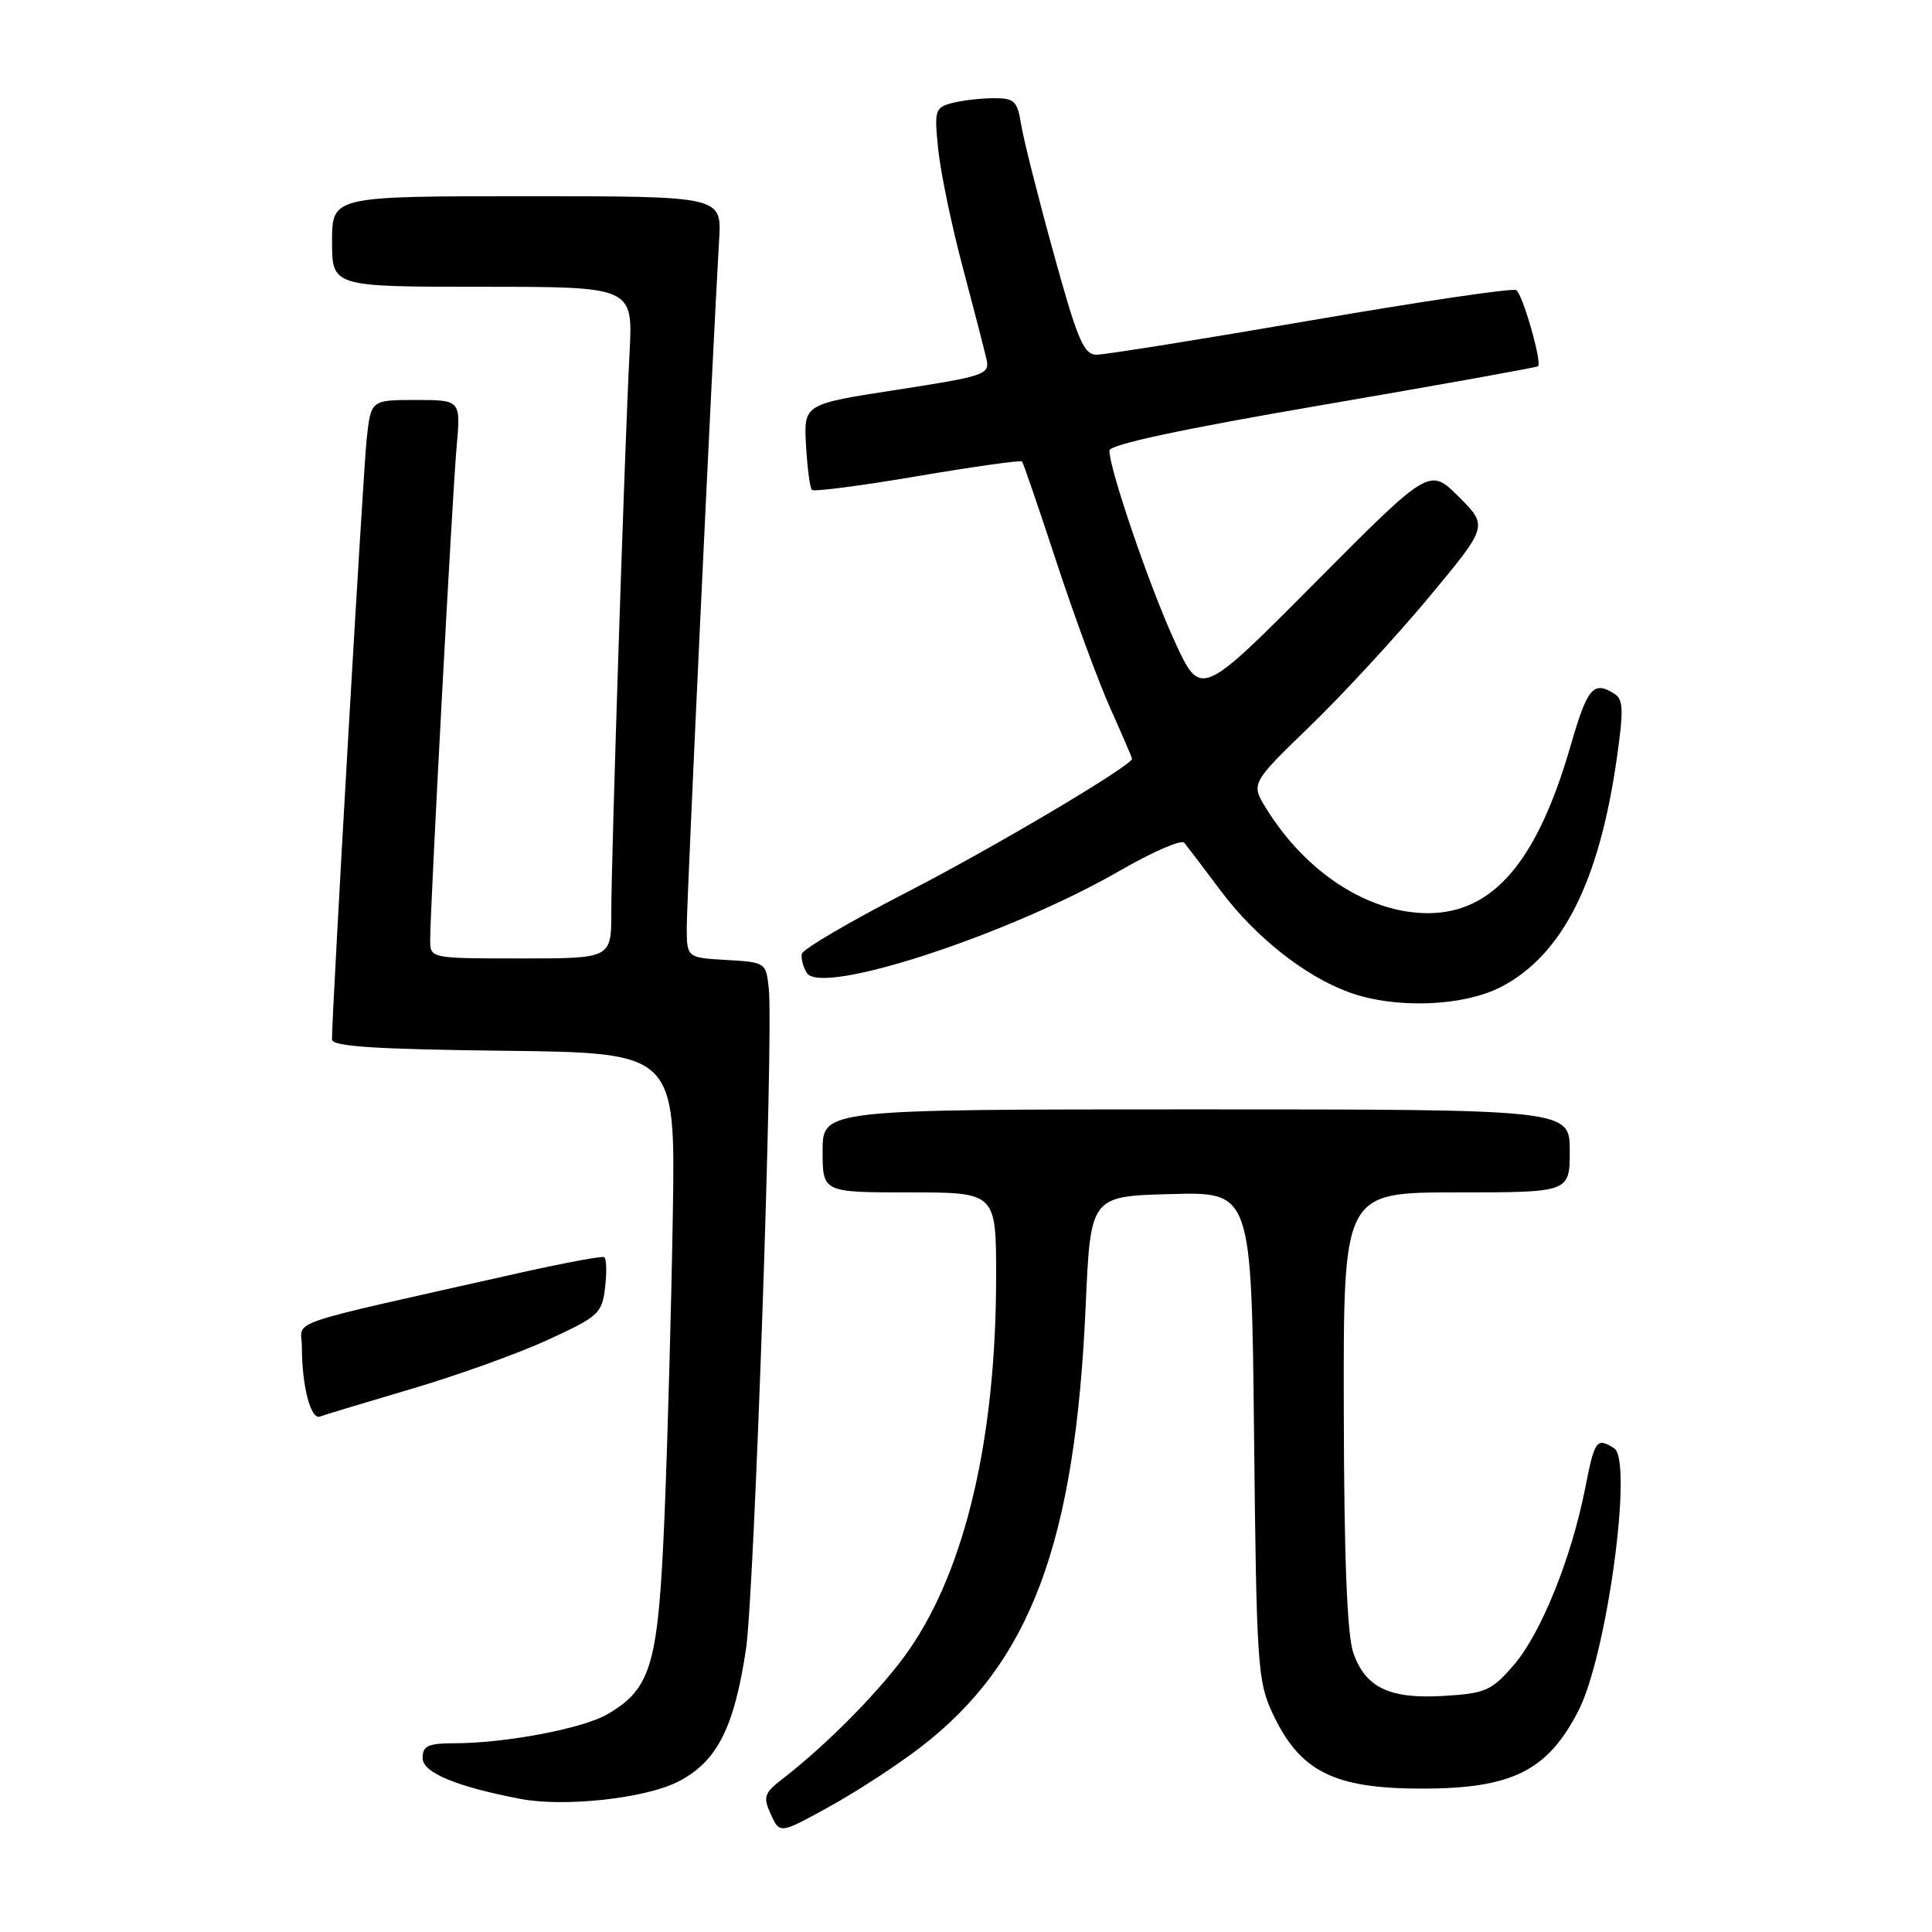 <?xml version="1.0" encoding="UTF-8" standalone="no"?>
<!DOCTYPE svg PUBLIC "-//W3C//DTD SVG 1.1//EN" "http://www.w3.org/Graphics/SVG/1.1/DTD/svg11.dtd" >
<svg xmlns="http://www.w3.org/2000/svg" xmlns:xlink="http://www.w3.org/1999/xlink" version="1.1" viewBox="0 0 256 256">
 <g >
 <path fill="currentColor"
d=" M 122.00 231.50 C 136.56 220.30 142.48 204.44 143.86 173.00 C 144.50 158.50 144.50 158.50 155.17 158.22 C 165.83 157.93 165.83 157.93 166.17 190.22 C 166.49 220.52 166.64 222.78 168.61 227.00 C 172.22 234.73 176.71 237.00 188.41 237.00 C 200.35 237.00 205.07 234.65 209.16 226.66 C 212.93 219.31 216.43 193.52 213.88 191.90 C 211.56 190.44 211.30 190.79 210.05 197.17 C 208.22 206.47 204.19 216.44 200.59 220.62 C 197.65 224.02 196.84 224.38 191.43 224.71 C 184.14 225.17 180.91 223.64 179.31 218.97 C 178.50 216.61 178.09 206.28 178.06 186.75 C 178.00 158.00 178.00 158.00 193.00 158.00 C 208.00 158.00 208.00 158.00 208.00 152.50 C 208.00 147.00 208.00 147.00 158.50 147.00 C 109.00 147.00 109.00 147.00 109.00 152.50 C 109.00 158.00 109.00 158.00 120.50 158.00 C 132.00 158.00 132.00 158.00 131.99 169.25 C 131.98 190.45 127.96 207.74 120.51 218.54 C 117.05 223.58 109.72 231.06 103.73 235.68 C 101.24 237.60 101.08 238.08 102.14 240.41 C 103.32 243.01 103.32 243.01 109.84 239.42 C 113.43 237.45 118.90 233.89 122.00 231.50 Z  M 89.83 236.09 C 95.00 233.45 97.27 229.01 98.85 218.50 C 99.95 211.16 102.51 137.05 101.87 131.00 C 101.50 127.54 101.44 127.50 96.25 127.20 C 91.00 126.90 91.00 126.90 91.00 122.80 C 91.00 119.18 94.41 46.77 95.29 31.75 C 95.63 26.00 95.63 26.00 69.81 26.00 C 44.00 26.00 44.00 26.00 44.00 32.00 C 44.00 38.00 44.00 38.00 63.94 38.00 C 83.87 38.00 83.87 38.00 83.42 46.75 C 82.77 59.25 81.00 113.58 81.00 120.87 C 81.00 127.00 81.00 127.00 69.00 127.00 C 57.00 127.00 57.00 127.00 57.00 124.53 C 57.00 120.29 59.92 65.84 60.50 59.25 C 61.06 53.00 61.06 53.00 55.10 53.00 C 49.14 53.00 49.14 53.00 48.58 58.25 C 48.10 62.76 43.97 134.29 43.99 137.73 C 44.00 138.66 49.55 139.03 66.75 139.23 C 89.50 139.50 89.50 139.50 89.15 161.00 C 88.96 172.82 88.47 190.67 88.06 200.65 C 87.23 220.64 86.34 223.73 80.46 227.16 C 77.23 229.04 67.00 230.98 60.25 230.99 C 56.69 231.00 56.00 231.32 56.00 232.97 C 56.00 234.88 60.52 236.76 69.00 238.37 C 74.81 239.47 85.52 238.30 89.83 236.09 Z  M 54.50 184.04 C 60.55 182.26 68.71 179.33 72.63 177.52 C 79.35 174.43 79.78 174.04 80.18 170.56 C 80.42 168.54 80.36 166.74 80.06 166.58 C 79.75 166.41 74.78 167.34 69.00 168.63 C 36.64 175.91 40.00 174.77 40.00 178.46 C 40.00 183.63 41.17 188.15 42.39 187.70 C 43.00 187.47 48.45 185.83 54.50 184.04 Z  M 199.02 130.71 C 207.03 126.47 211.87 116.90 214.21 100.66 C 215.15 94.10 215.11 92.68 213.92 91.93 C 211.13 90.16 210.34 91.10 208.10 98.86 C 203.68 114.15 197.85 120.99 189.22 121.00 C 181.34 121.00 173.08 115.67 167.80 107.16 C 165.73 103.82 165.73 103.82 173.64 96.16 C 177.99 91.95 185.07 84.27 189.37 79.10 C 197.18 69.71 197.18 69.71 193.30 65.83 C 189.42 61.95 189.42 61.95 174.25 77.21 C 159.09 92.47 159.09 92.47 155.65 84.98 C 152.34 77.78 147.00 62.17 147.00 59.70 C 147.00 58.91 156.66 56.84 175.25 53.66 C 190.79 50.99 203.63 48.69 203.80 48.53 C 204.34 48.00 201.76 38.97 200.91 38.44 C 200.44 38.15 188.19 39.96 173.68 42.46 C 159.17 44.96 146.41 47.00 145.31 47.00 C 143.60 47.00 142.78 45.08 139.60 33.52 C 137.55 26.11 135.62 18.46 135.31 16.52 C 134.80 13.36 134.42 13.00 131.62 13.01 C 129.90 13.02 127.43 13.31 126.12 13.66 C 123.88 14.26 123.78 14.62 124.33 19.90 C 124.66 22.98 126.12 30.00 127.59 35.50 C 129.05 41.00 130.46 46.45 130.72 47.62 C 131.16 49.62 130.47 49.85 118.84 51.65 C 106.50 53.55 106.50 53.55 106.80 58.99 C 106.97 61.99 107.32 64.65 107.58 64.91 C 107.84 65.18 114.15 64.36 121.59 63.09 C 129.04 61.83 135.26 60.95 135.43 61.15 C 135.59 61.34 137.65 67.35 140.00 74.50 C 142.35 81.65 145.56 90.37 147.14 93.89 C 148.71 97.40 150.00 100.40 150.00 100.54 C 150.00 101.44 131.59 112.35 120.10 118.26 C 112.62 122.11 106.39 125.77 106.25 126.38 C 106.11 127.00 106.42 128.14 106.92 128.93 C 108.87 131.97 133.66 123.86 148.37 115.38 C 152.70 112.88 156.54 111.21 156.92 111.67 C 157.30 112.13 159.49 115.00 161.78 118.07 C 166.37 124.17 172.88 129.33 178.72 131.47 C 184.86 133.72 193.97 133.38 199.02 130.71 Z "/>
</g>
</svg>